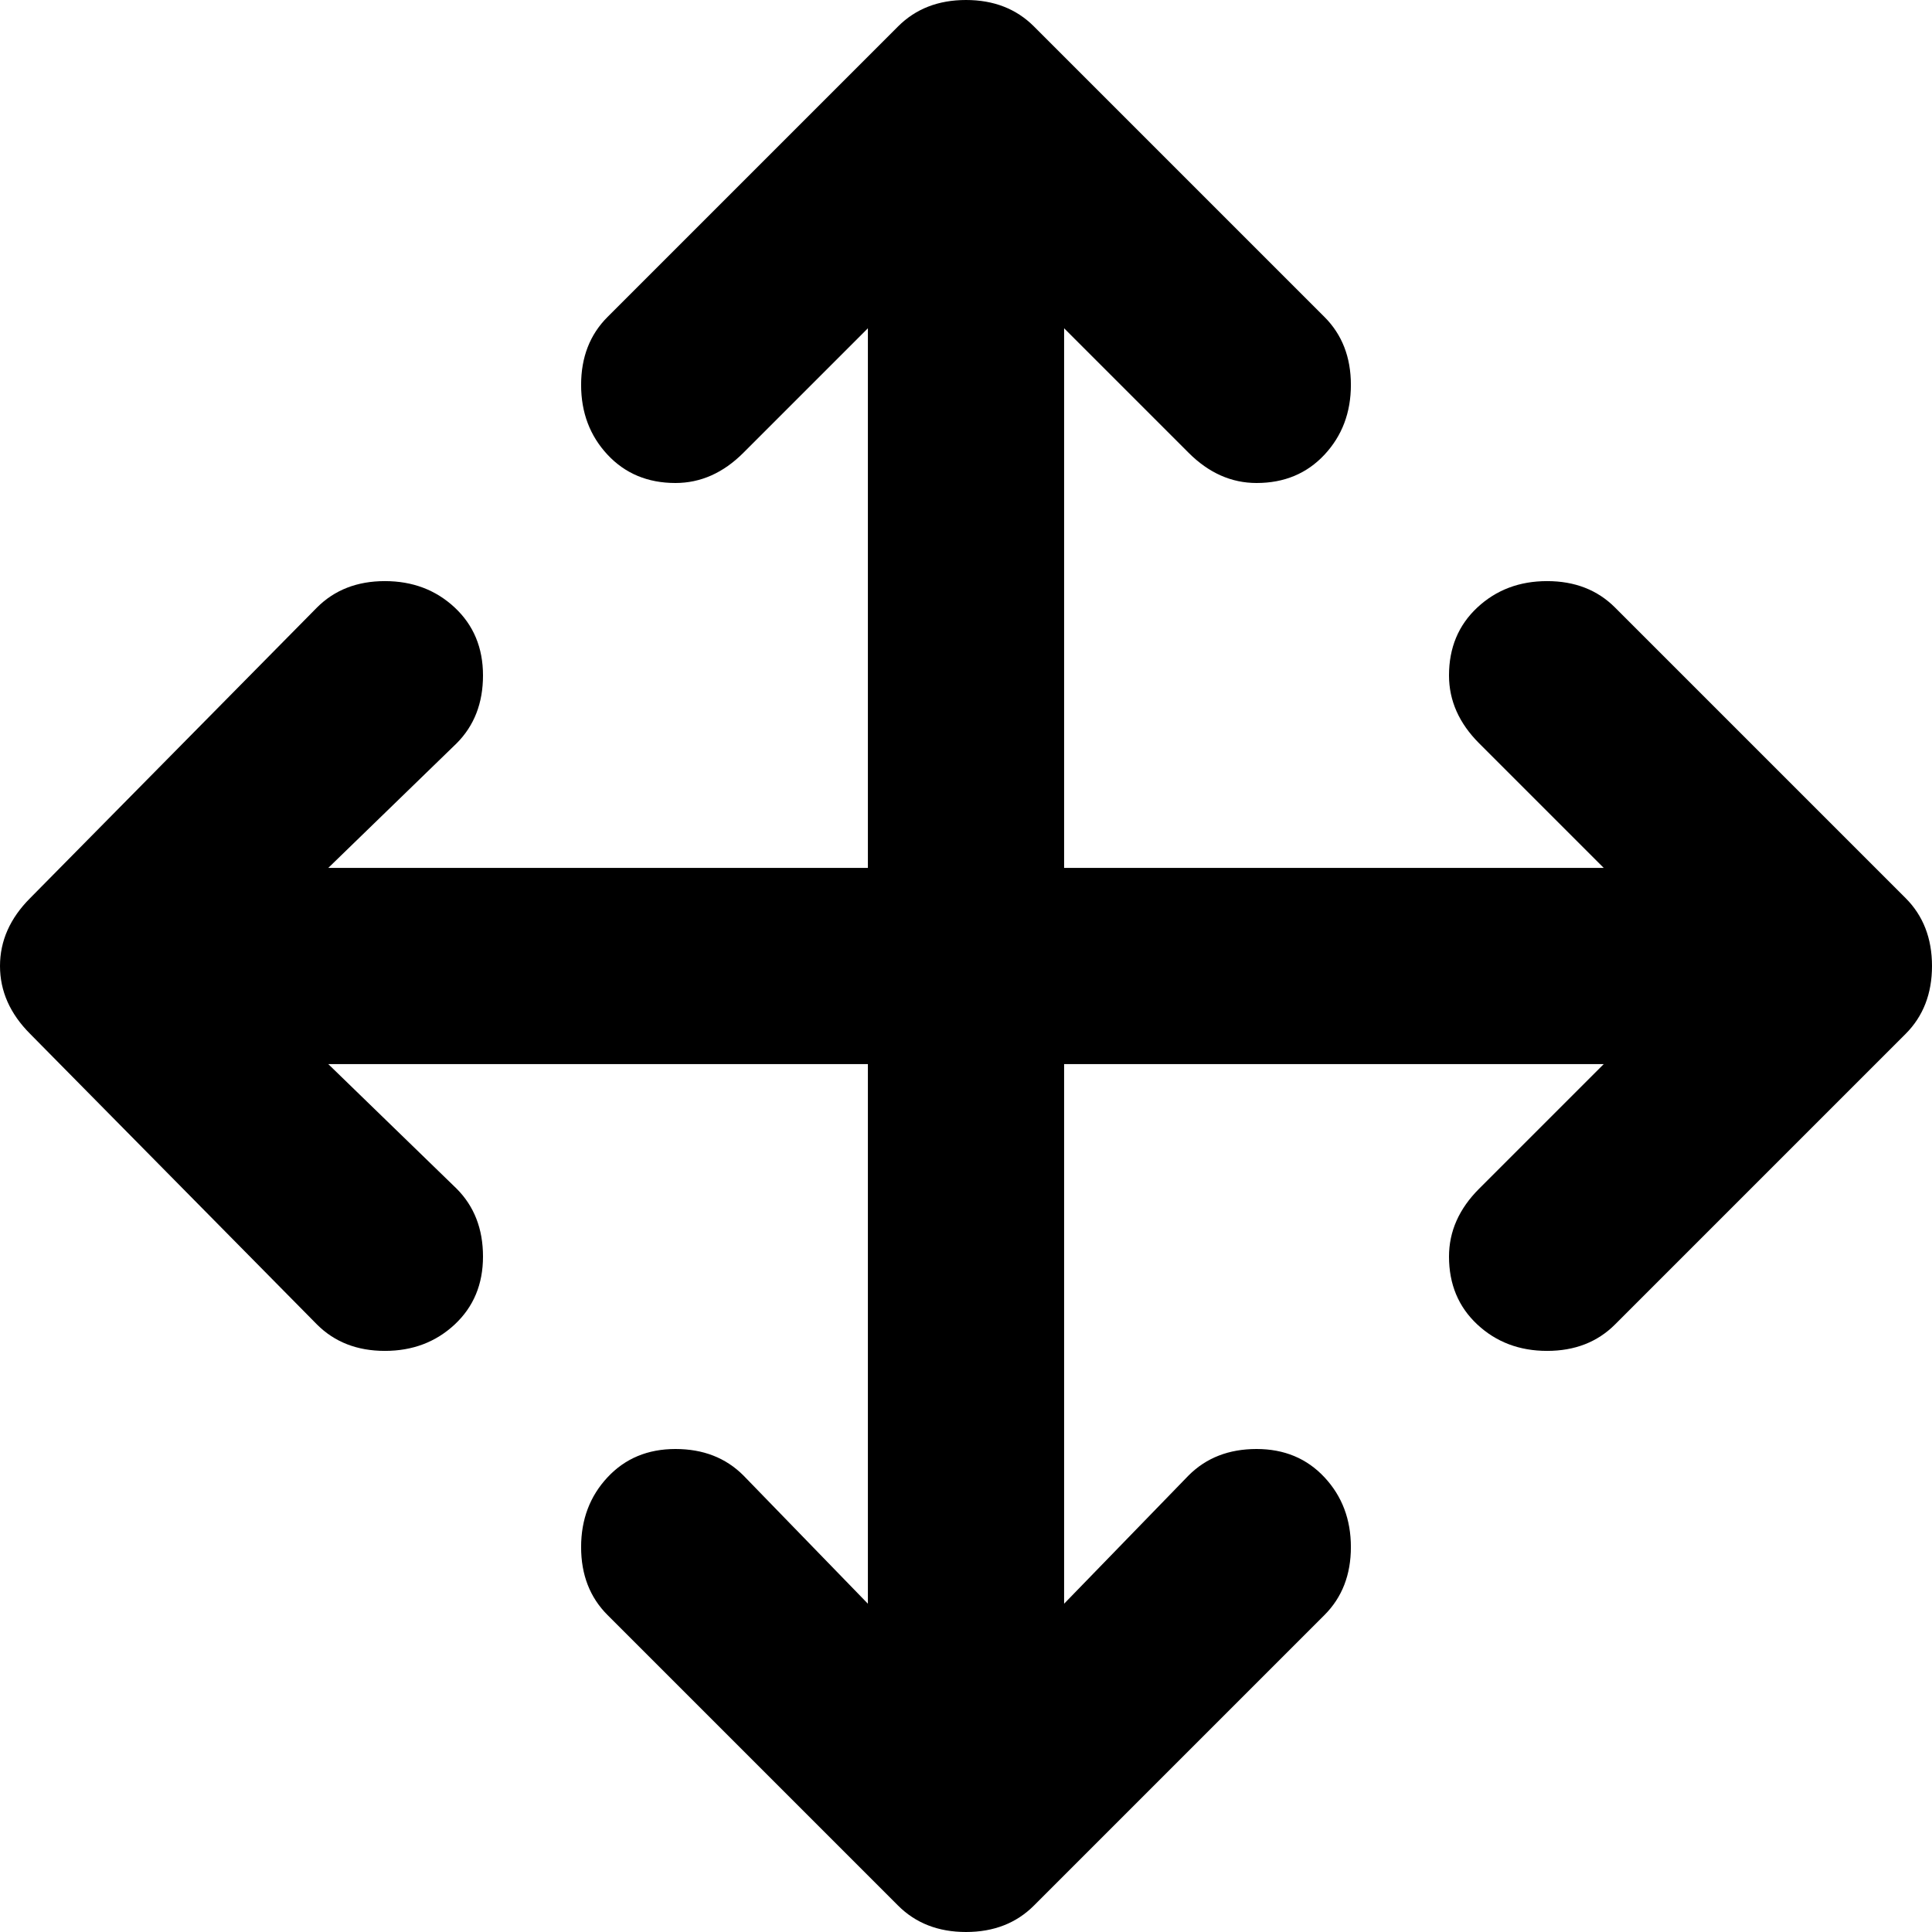 <svg xmlns="http://www.w3.org/2000/svg" viewBox="0 0 512 512">
	<path d="M505 238q7 7 7 18t-7 18l-77 77q-7 7-18 7t-18.5-7-7.5-18q0-10 8-18l33-33H282v143l33-34q7-7 18-7t18 7.5 7 18.5-7 18l-77 77q-7 7-18 7t-18-7l-77-77q-7-7-7-18t7-18.5 18-7.5 18 7l33 34V282H87l34 33q7 7 7 18t-7.5 18-18.5 7-18-7L8 274q-8-8-8-18t8-18l76-77q7-7 18-7t18.5 7 7.5 18-7 18l-34 33h143V87l-33 33q-8 8-18 8-11 0-18-7.5t-7-18.5 7-18l77-77q7-7 18-7t18 7l77 77q7 7 7 18t-7 18.5-18 7.5q-10 0-18-8l-33-33v143h143l-33-33q-8-8-8-18 0-11 7.5-18t18.5-7 18 7z"/>
</svg>